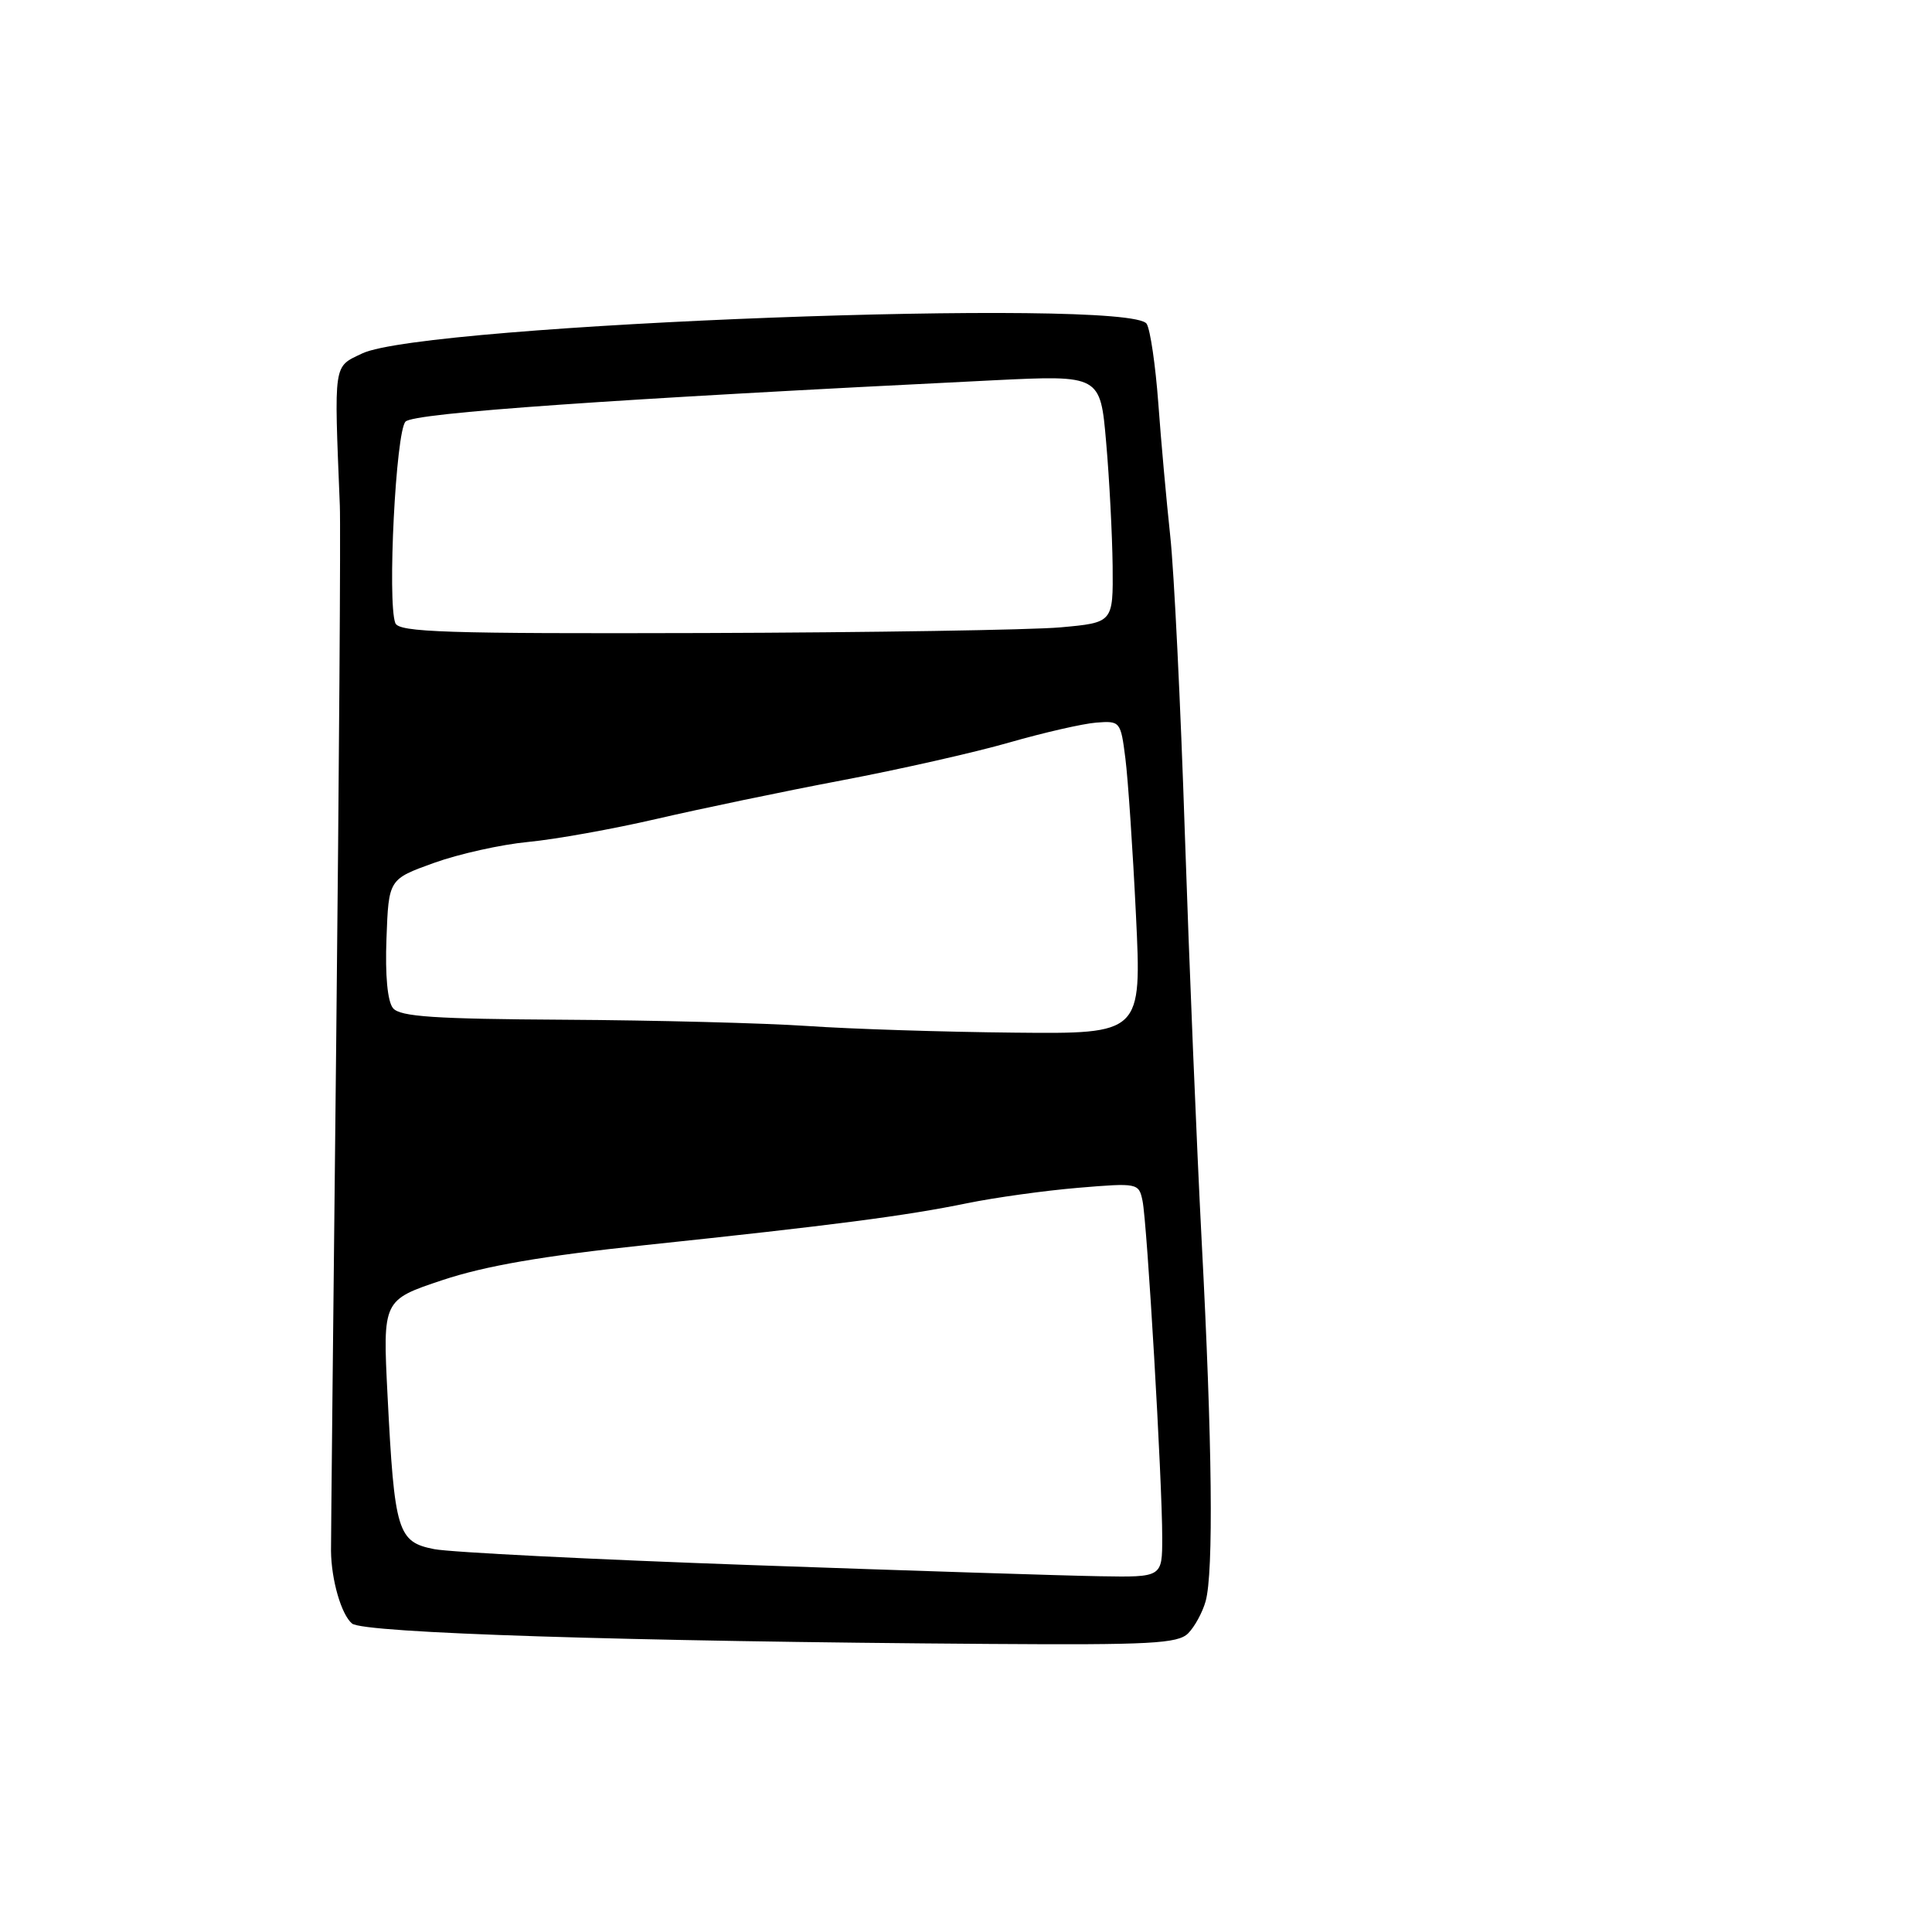 <?xml version="1.0" encoding="UTF-8" standalone="no"?>
<!DOCTYPE svg PUBLIC "-//W3C//DTD SVG 1.1//EN" "http://www.w3.org/Graphics/SVG/1.1/DTD/svg11.dtd" >
<svg xmlns="http://www.w3.org/2000/svg" xmlns:xlink="http://www.w3.org/1999/xlink" version="1.1" viewBox="0 0 256 256">
 <g >
 <path fill="currentColor"
d=" M 157.43 216.43 C 158.29 215.57 159.34 213.65 159.75 212.18 C 160.82 208.37 160.63 191.15 159.23 164.50 C 158.57 151.85 157.57 127.55 157.00 110.50 C 156.44 93.45 155.57 75.67 155.06 71.00 C 154.56 66.33 153.84 58.41 153.48 53.41 C 153.11 48.41 152.42 43.68 151.94 42.91 C 149.77 39.40 56.19 42.93 48.00 46.83 C 44.14 48.67 44.26 47.85 45.03 67.00 C 45.15 70.03 44.93 101.97 44.55 138.00 C 44.16 174.03 43.85 204.40 43.86 205.50 C 43.90 209.36 45.23 213.95 46.65 215.13 C 48.17 216.39 83.05 217.50 131.18 217.83 C 152.42 217.98 156.08 217.78 157.43 216.43 Z  M 99.50 207.38 C 78.60 206.64 59.72 205.69 57.54 205.27 C 52.67 204.32 52.27 202.98 51.35 184.88 C 50.71 172.26 50.71 172.26 58.63 169.62 C 64.32 167.73 71.89 166.42 85.53 164.98 C 110.37 162.36 120.06 161.10 128.17 159.43 C 131.84 158.68 138.46 157.76 142.87 157.39 C 150.76 156.73 150.90 156.76 151.39 159.11 C 152.00 161.99 154.01 196.35 154.00 203.75 C 154.00 209.00 154.00 209.00 145.75 208.86 C 141.21 208.79 120.40 208.12 99.50 207.38 Z  M 107.00 135.95 C 101.22 135.56 86.77 135.19 74.87 135.12 C 57.63 135.02 53.01 134.72 52.08 133.59 C 51.35 132.71 51.02 129.27 51.21 124.35 C 51.50 116.50 51.50 116.50 57.50 114.34 C 60.80 113.15 66.42 111.90 70.00 111.56 C 73.58 111.22 81.22 109.85 87.00 108.51 C 92.78 107.17 103.80 104.87 111.50 103.41 C 119.20 101.95 129.21 99.69 133.75 98.38 C 138.29 97.08 143.47 95.89 145.25 95.75 C 148.43 95.50 148.50 95.59 149.12 100.50 C 149.47 103.25 150.10 112.59 150.52 121.25 C 151.28 137.00 151.28 137.00 134.39 136.83 C 125.10 136.74 112.78 136.35 107.00 135.95 Z  M 52.38 82.56 C 51.31 79.75 52.45 57.14 53.74 55.86 C 54.88 54.71 81.09 52.88 131.65 50.39 C 145.80 49.70 145.80 49.70 146.57 58.60 C 147.00 63.49 147.38 70.88 147.43 75.00 C 147.50 82.50 147.50 82.50 140.50 83.13 C 136.65 83.47 115.37 83.81 93.22 83.88 C 58.96 83.98 52.85 83.78 52.38 82.56 Z "/>
</g>
</svg>